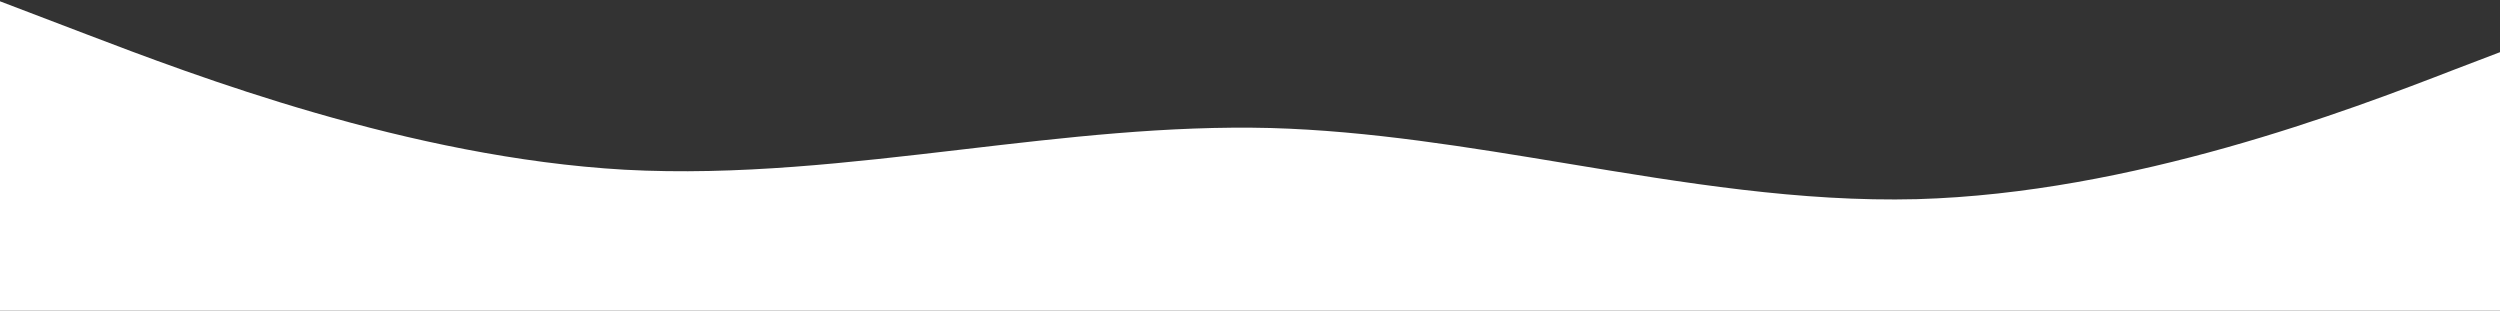 <svg width="1857" height="231" viewBox="0 0 1857 231" fill="none" xmlns="http://www.w3.org/2000/svg">
<rect x="0" y="0" width="1857" height="231" fill="#333333" stroke="none"/>
<path fill-rule="evenodd" clip-rule="evenodd" d="M1857 230.859H1824H1424H944H464H64H0V0.964L64 25.384C144 55.91 304 116.96 464 126.072C547.636 130.597 631.273 120.805 714.909 111.014C791.273 102.074 867.636 93.134 944 95.091C1017.36 97.18 1090.72 109.326 1164.09 121.472C1250.72 135.817 1337.36 150.161 1424 147.94C1584 143.384 1744 82.334 1824 51.353L1857 38.762V230.859Z" fill="white"/>
</svg>
